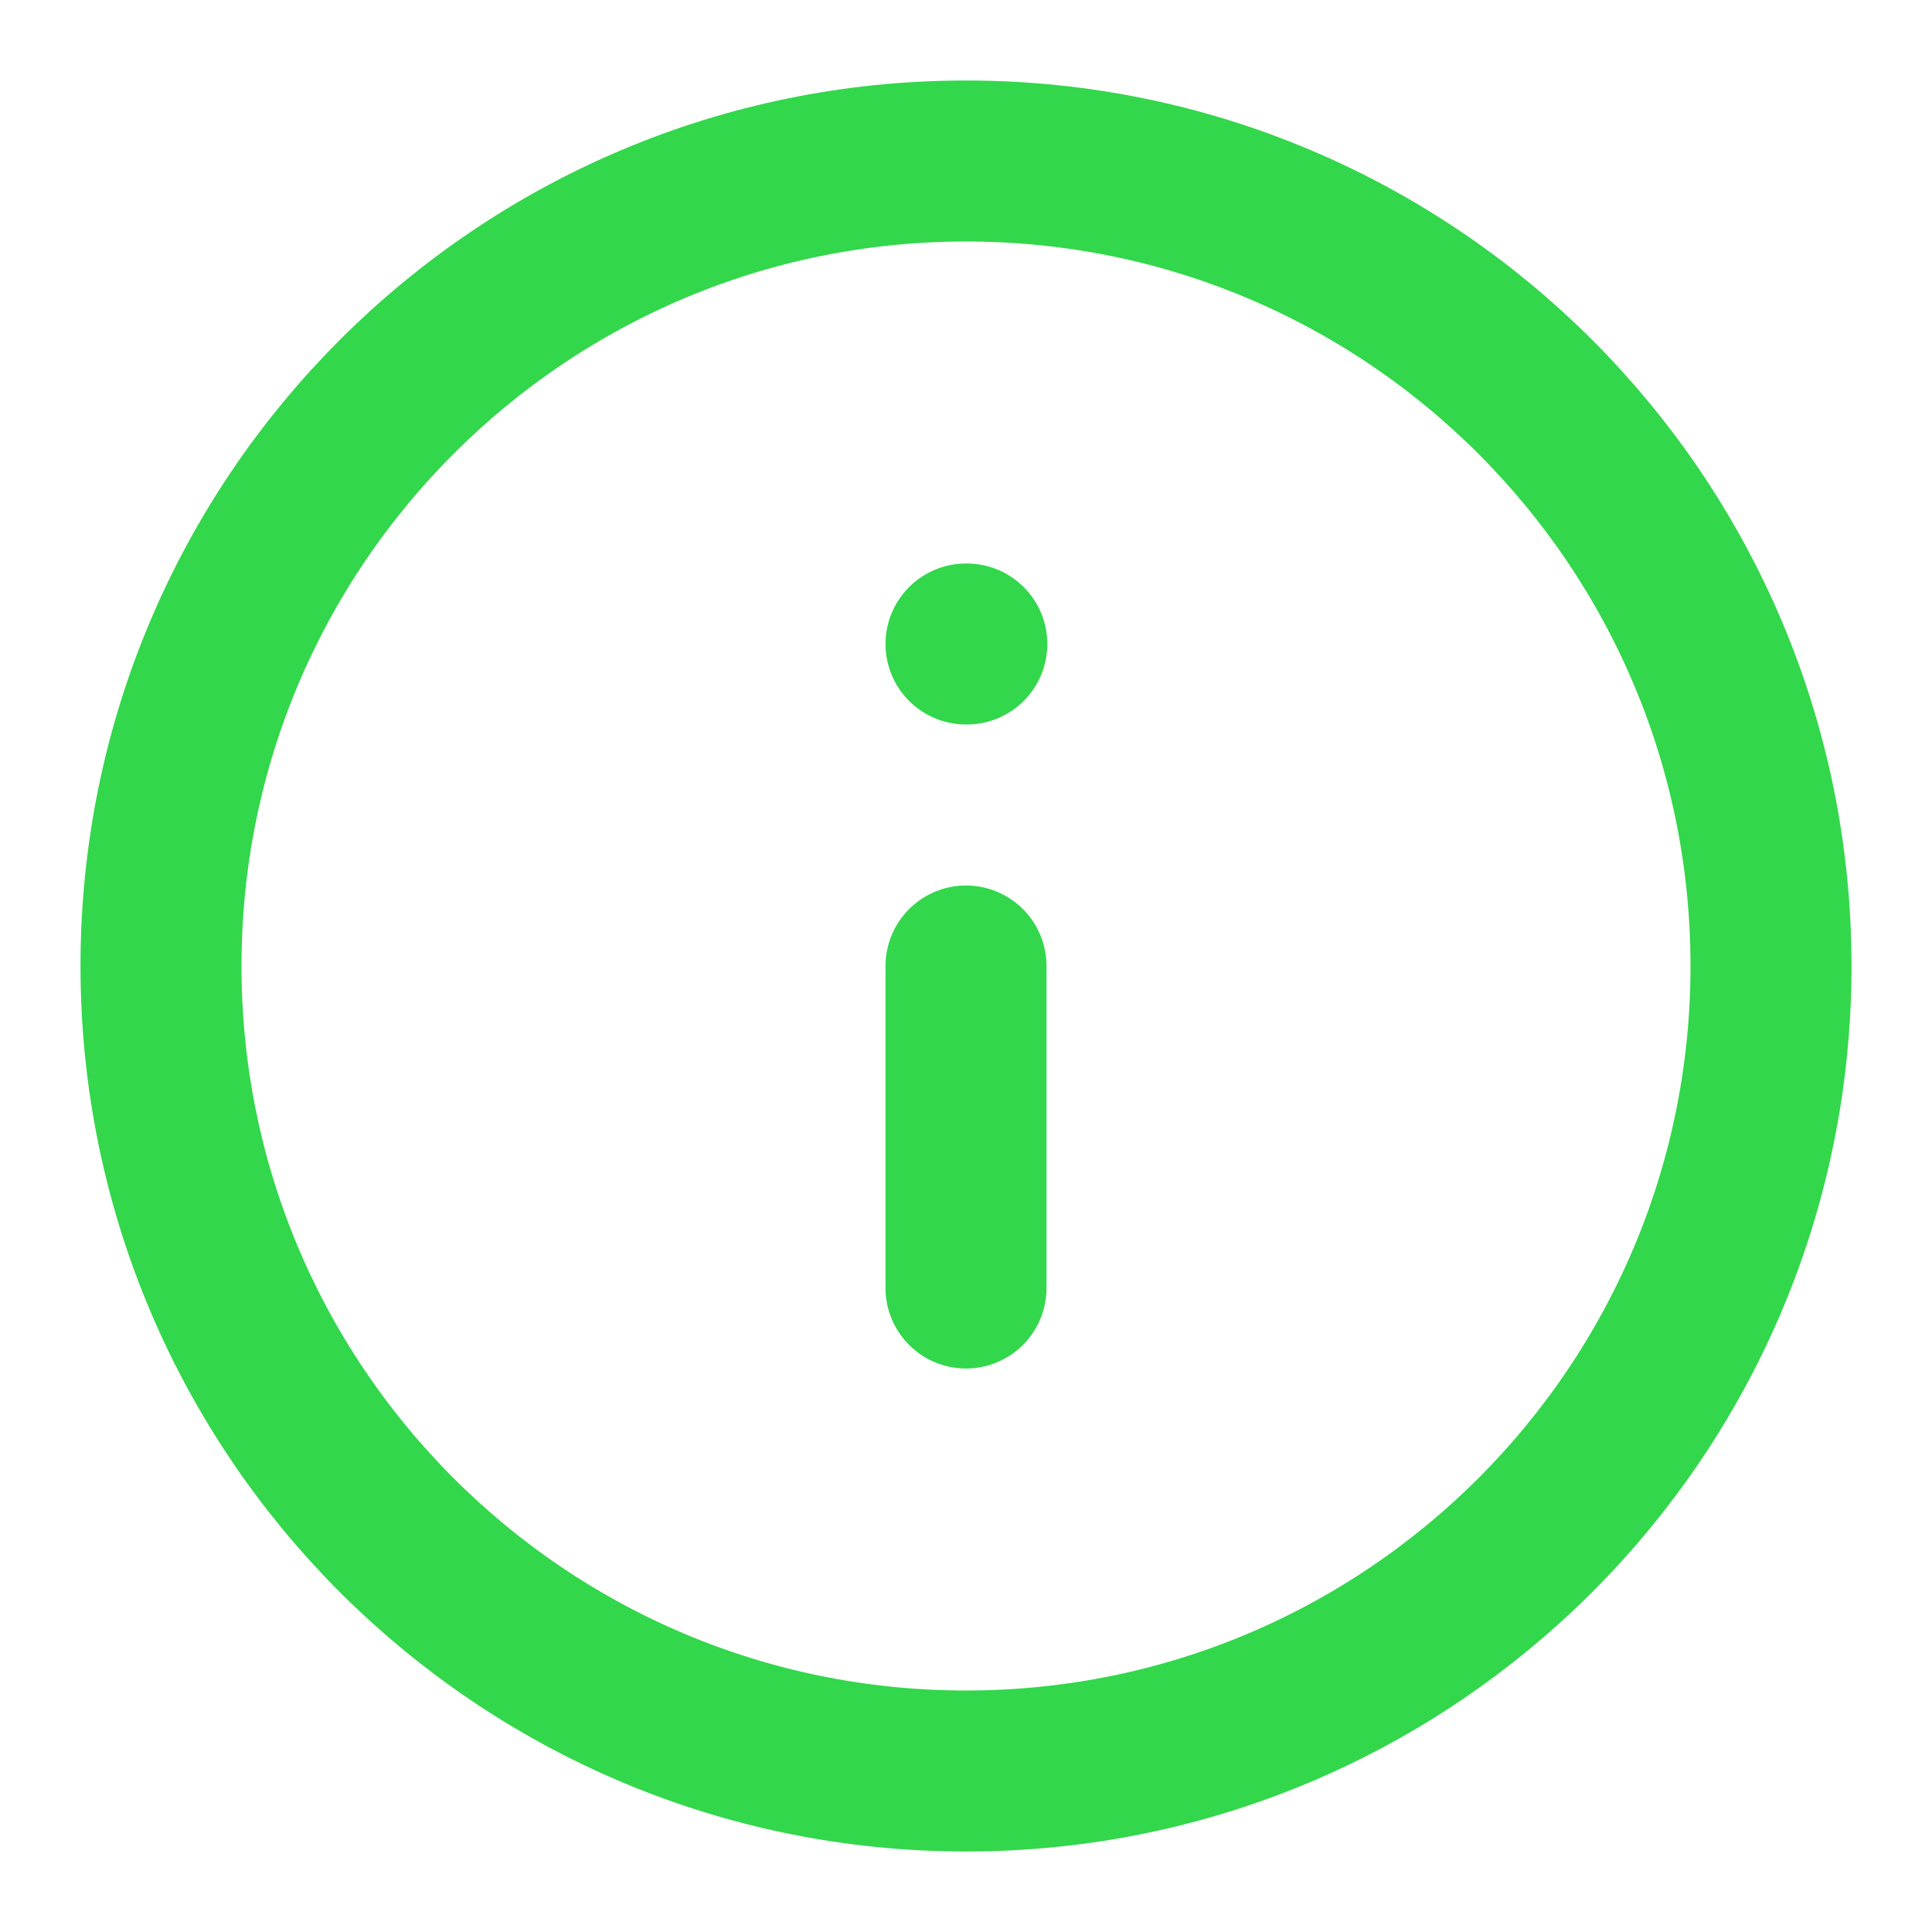 <svg width="24" height="24" viewBox="0 0 24 24" fill="none" xmlns="http://www.w3.org/2000/svg">
<path d="M12 22C17.523 22 22 17.523 22 12C22 6.477 17.523 2 12 2C6.477 2 2 6.477 2 12C2 17.523 6.477 22 12 22Z" stroke="#32D74B" stroke-width="2" stroke-linecap="round" stroke-linejoin="round"/>
<path d="M12 16V12M12 8H12.01" stroke="#32D74B" stroke-width="2" stroke-linecap="round" stroke-linejoin="round"/>
</svg>

